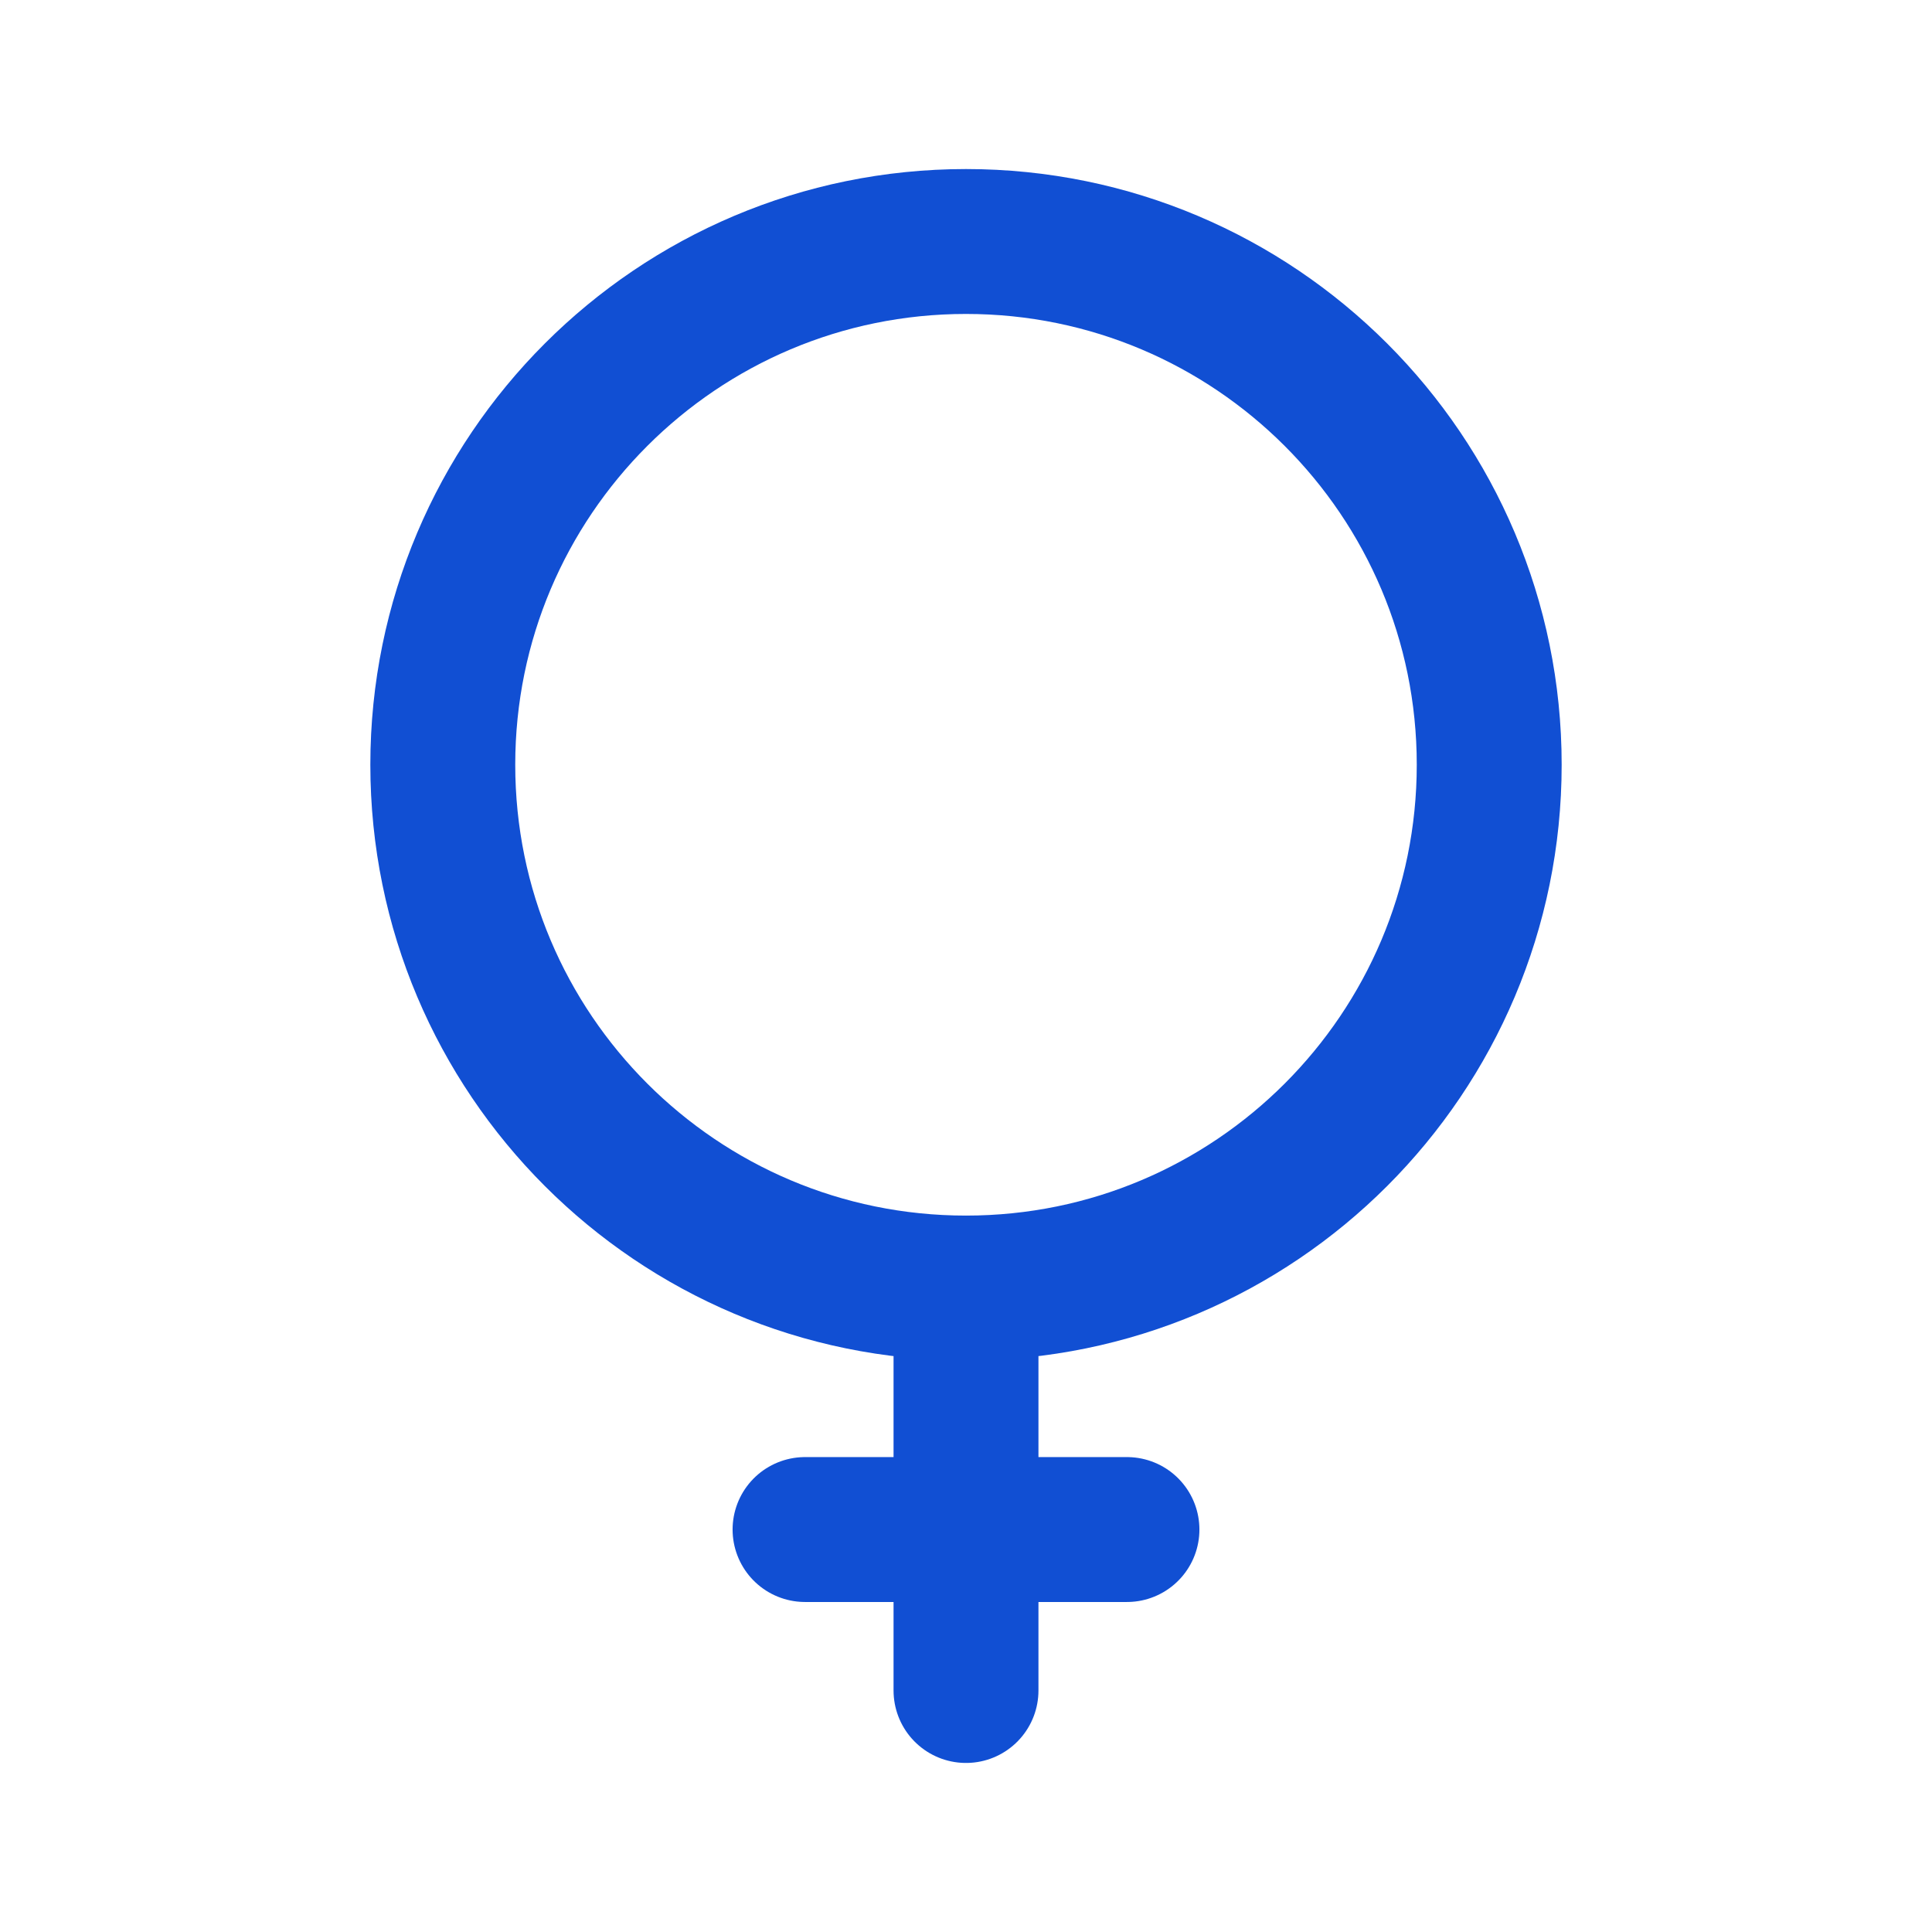 <svg width="16" height="16" viewBox="0 0 16 16" fill="none" xmlns="http://www.w3.org/2000/svg">
<path d="M8 10.667C10.393 10.667 12.333 8.727 12.333 6.333C12.333 3.94 10.393 2 8 2C5.607 2 3.667 3.94 3.667 6.333C3.667 8.727 5.607 10.667 8 10.667ZM8 10.667V12.667M8 14V12.667M8 12.667H9.333M8 12.667H6.667" stroke="#114FD3" stroke-width="1.2" stroke-linecap="round" stroke-linejoin="round"/>
</svg>
